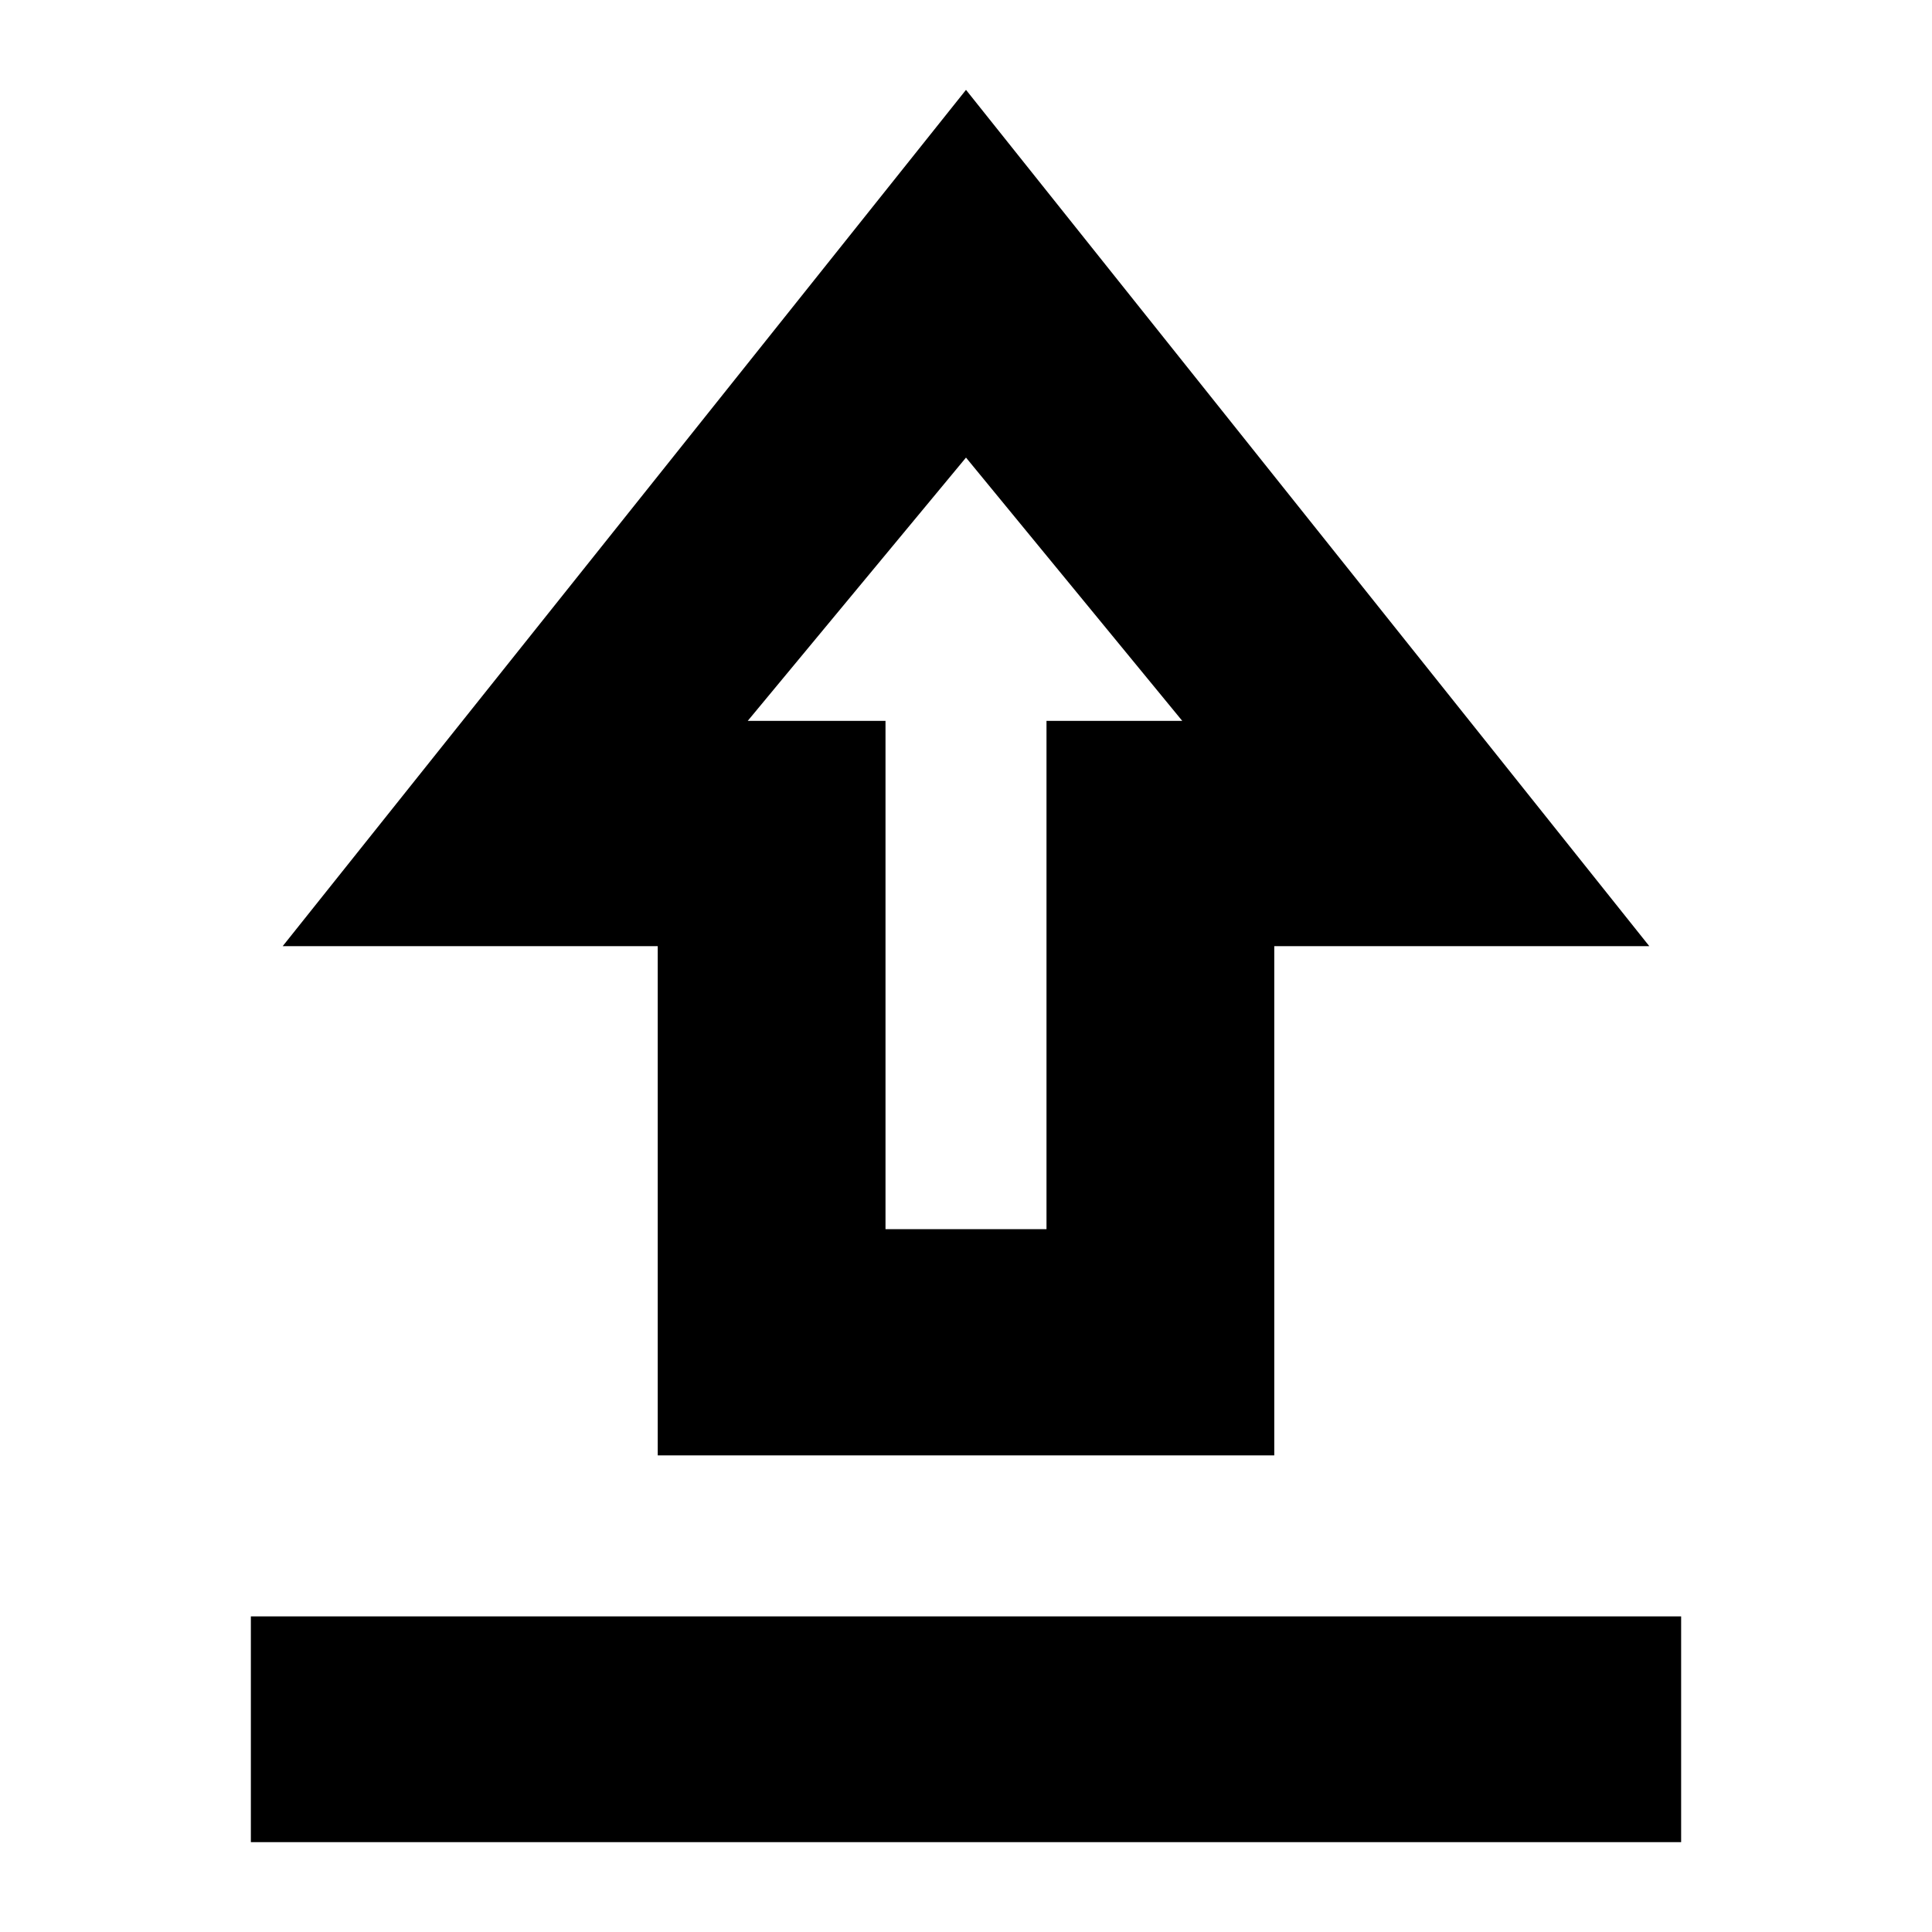 <svg xmlns="http://www.w3.org/2000/svg" height="24" viewBox="0 -960 960 960" width="24"><path d="M124.652-44.652v-112.174h710.696v112.174H124.652Zm202.174-192.174v-253.043H140.478L480-915.348l339.522 425.479H633.174v253.043H326.826ZM440-349.239h80v-252.565h67.456L480-732.63 371.544-601.804H440v252.565Zm39.239-252.565Z"/></svg>